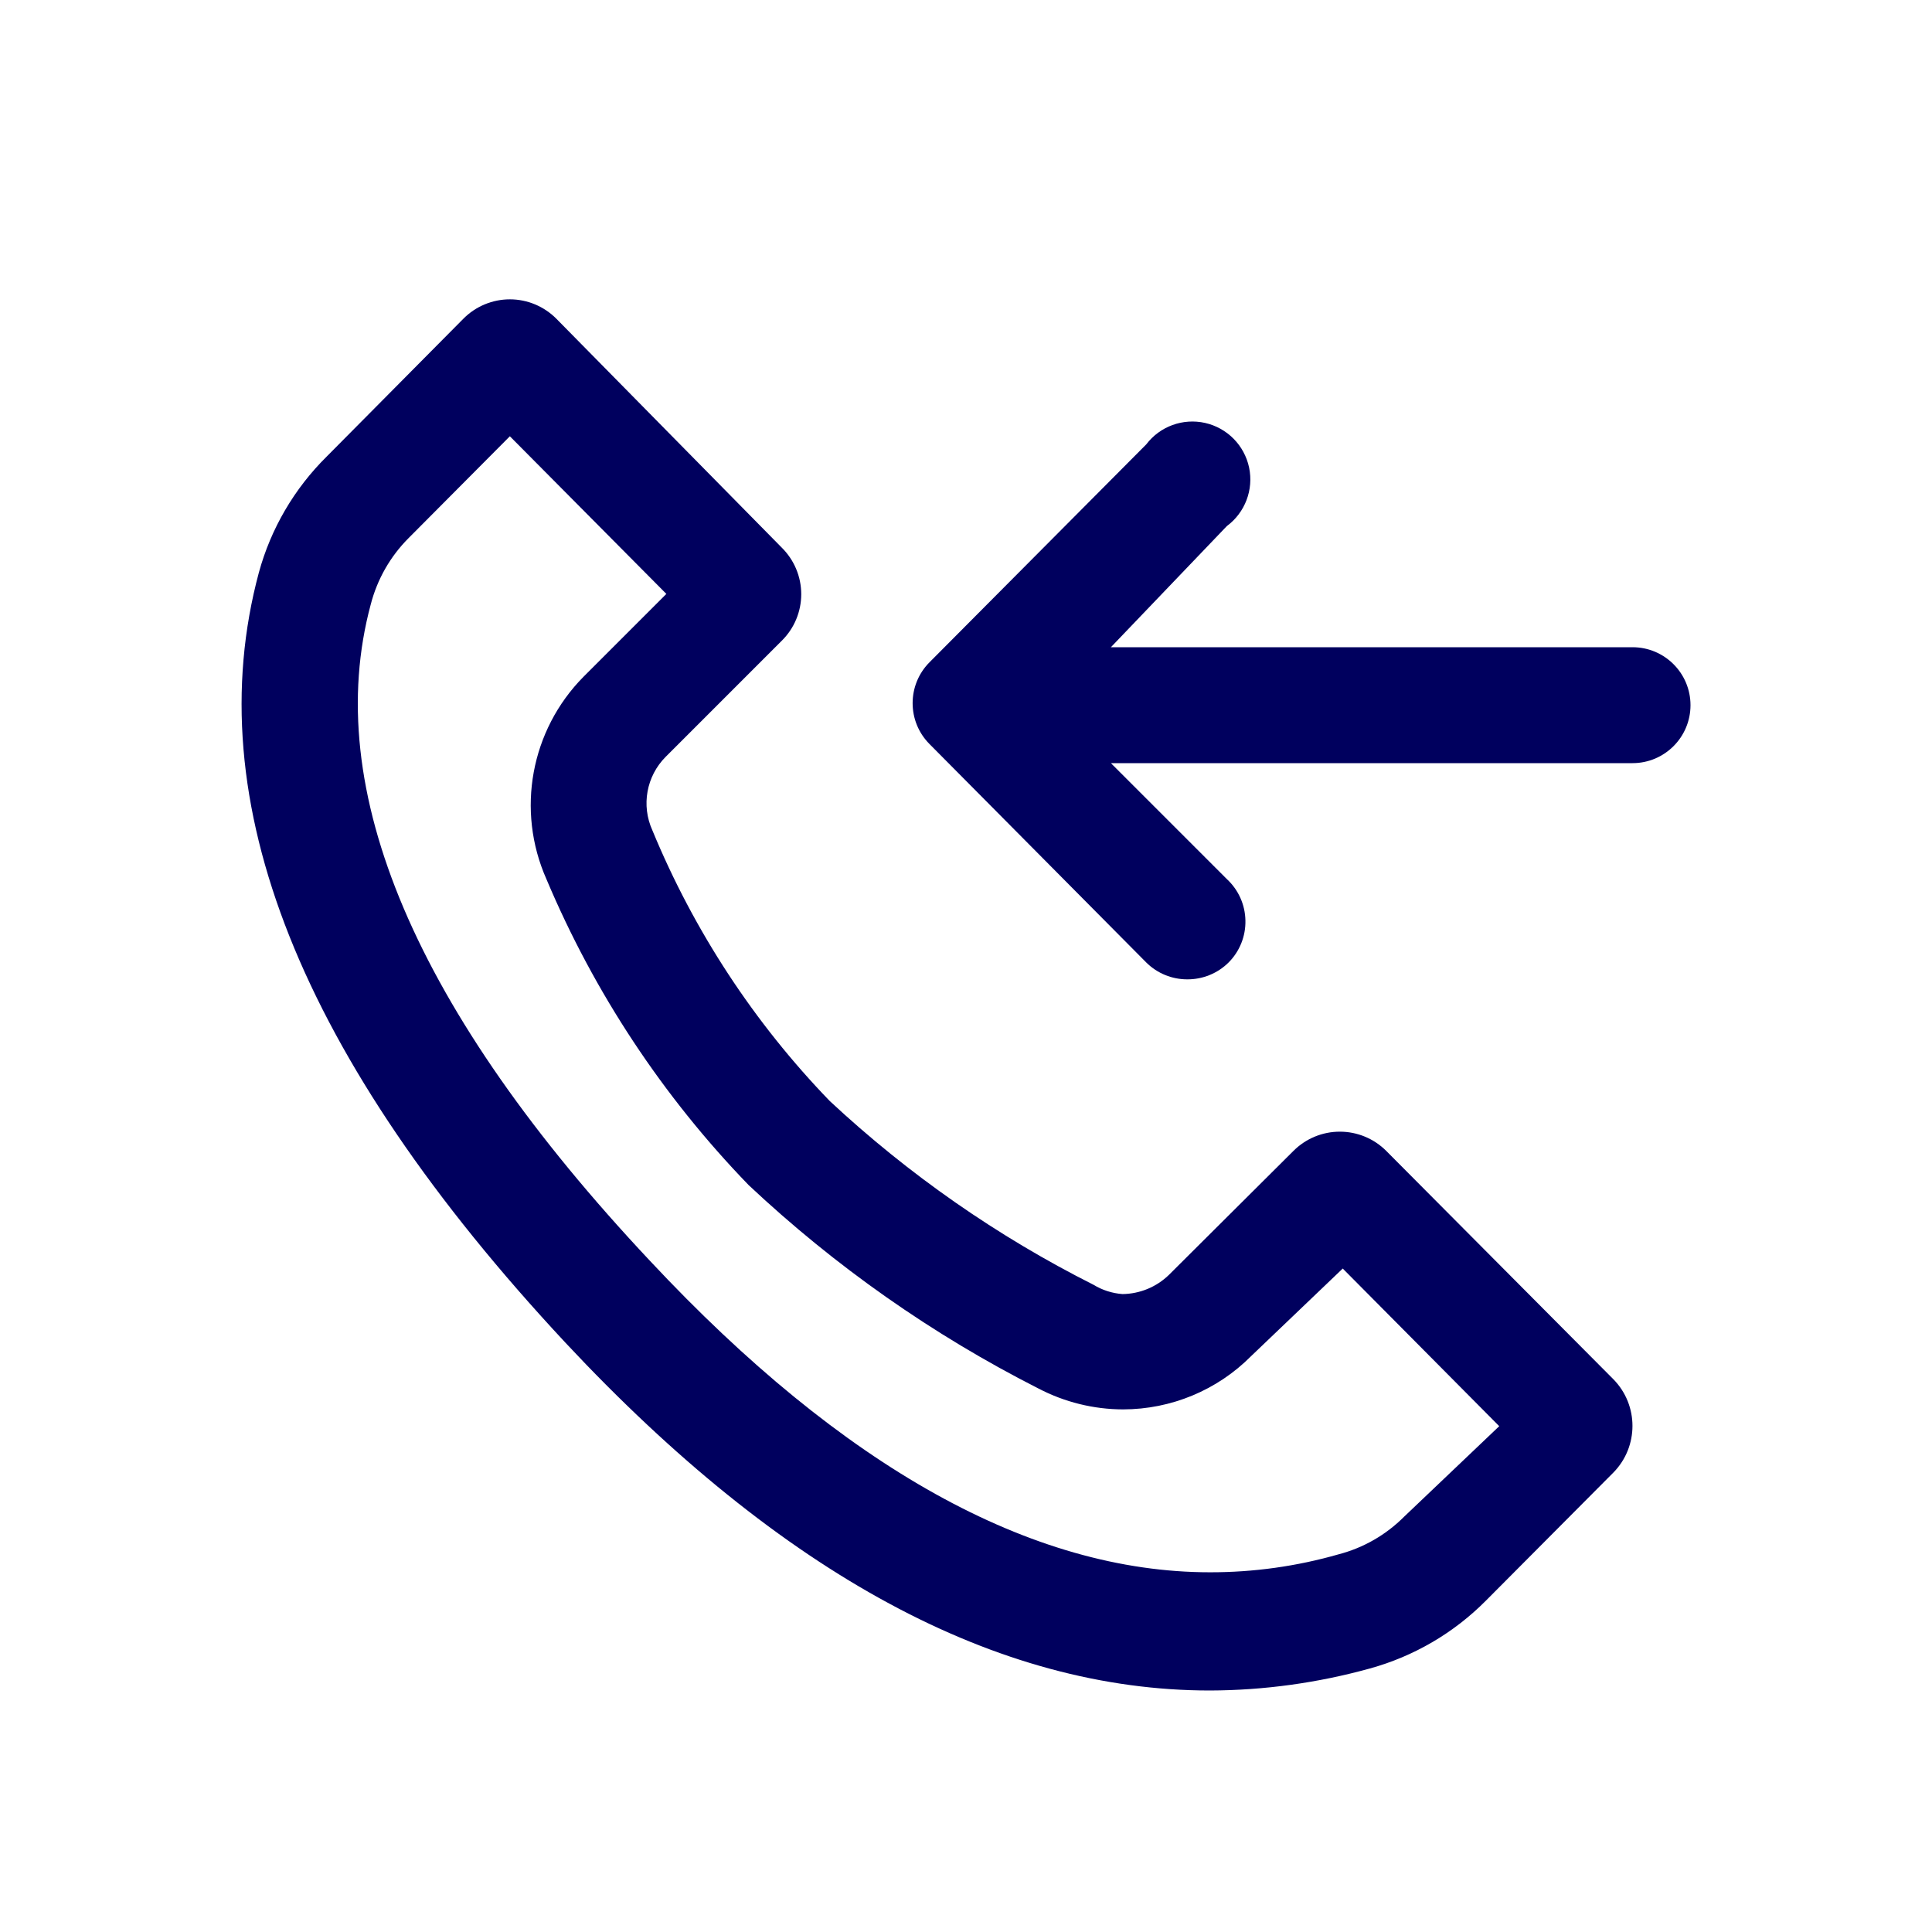 <svg width="32" height="32" viewBox="0 0 32 32" fill="none" xmlns="http://www.w3.org/2000/svg">
<path fill-rule="evenodd" clip-rule="evenodd" d="M22.96 19.062L26.723 22.845C27.144 23.274 27.144 23.961 26.723 24.39L24.611 26.512C24.08 27.047 23.418 27.434 22.691 27.635C21.828 27.874 20.937 27.997 20.042 28C16.515 28 12.957 26.08 9.366 22.24C4.963 17.517 3.27 13.264 4.288 9.482C4.487 8.754 4.875 8.092 5.411 7.562L7.677 5.277C7.88 5.073 8.157 4.958 8.445 4.958C8.733 4.958 9.009 5.073 9.213 5.277L12.947 9.069C13.154 9.273 13.271 9.551 13.271 9.842C13.271 10.132 13.154 10.411 12.947 10.614L11.027 12.534C10.706 12.855 10.618 13.341 10.806 13.754C11.494 15.42 12.491 16.941 13.744 18.237C15.049 19.453 16.519 20.478 18.112 21.28C18.258 21.369 18.422 21.421 18.592 21.434C18.879 21.43 19.154 21.317 19.36 21.117L21.424 19.062C21.628 18.858 21.904 18.744 22.192 18.744C22.48 18.744 22.756 18.858 22.96 19.062ZM23.258 25.12L24.832 23.622L22.24 21.011L20.723 22.461C20.162 23.026 19.398 23.343 18.602 23.344C18.113 23.343 17.633 23.224 17.2 22.998C15.448 22.109 13.832 20.974 12.4 19.629C10.979 18.161 9.843 16.442 9.05 14.56C8.546 13.423 8.79 12.094 9.664 11.21L11.037 9.837L8.445 7.226L6.765 8.915C6.463 9.218 6.248 9.596 6.141 10.01C5.315 13.072 6.88 16.749 10.768 20.886C13.965 24.304 17.085 26.042 20.042 26.042C20.762 26.043 21.48 25.943 22.173 25.744C22.584 25.637 22.958 25.421 23.258 25.12ZM28 11.68C28 11.15 27.57 10.72 27.04 10.72H18.4L20.32 8.714C20.622 8.49 20.766 8.111 20.689 7.744C20.611 7.376 20.327 7.088 19.96 7.005C19.594 6.923 19.213 7.061 18.986 7.36L15.395 10.97C15.023 11.344 15.023 11.949 15.395 12.323L18.986 15.942C19.167 16.122 19.412 16.222 19.667 16.221C19.922 16.222 20.168 16.122 20.349 15.942C20.533 15.758 20.634 15.506 20.628 15.245C20.623 14.984 20.512 14.737 20.32 14.56L18.4 12.64H27.04C27.57 12.64 28 12.21 28 11.68Z" fill="#00005E"/>
</svg>
